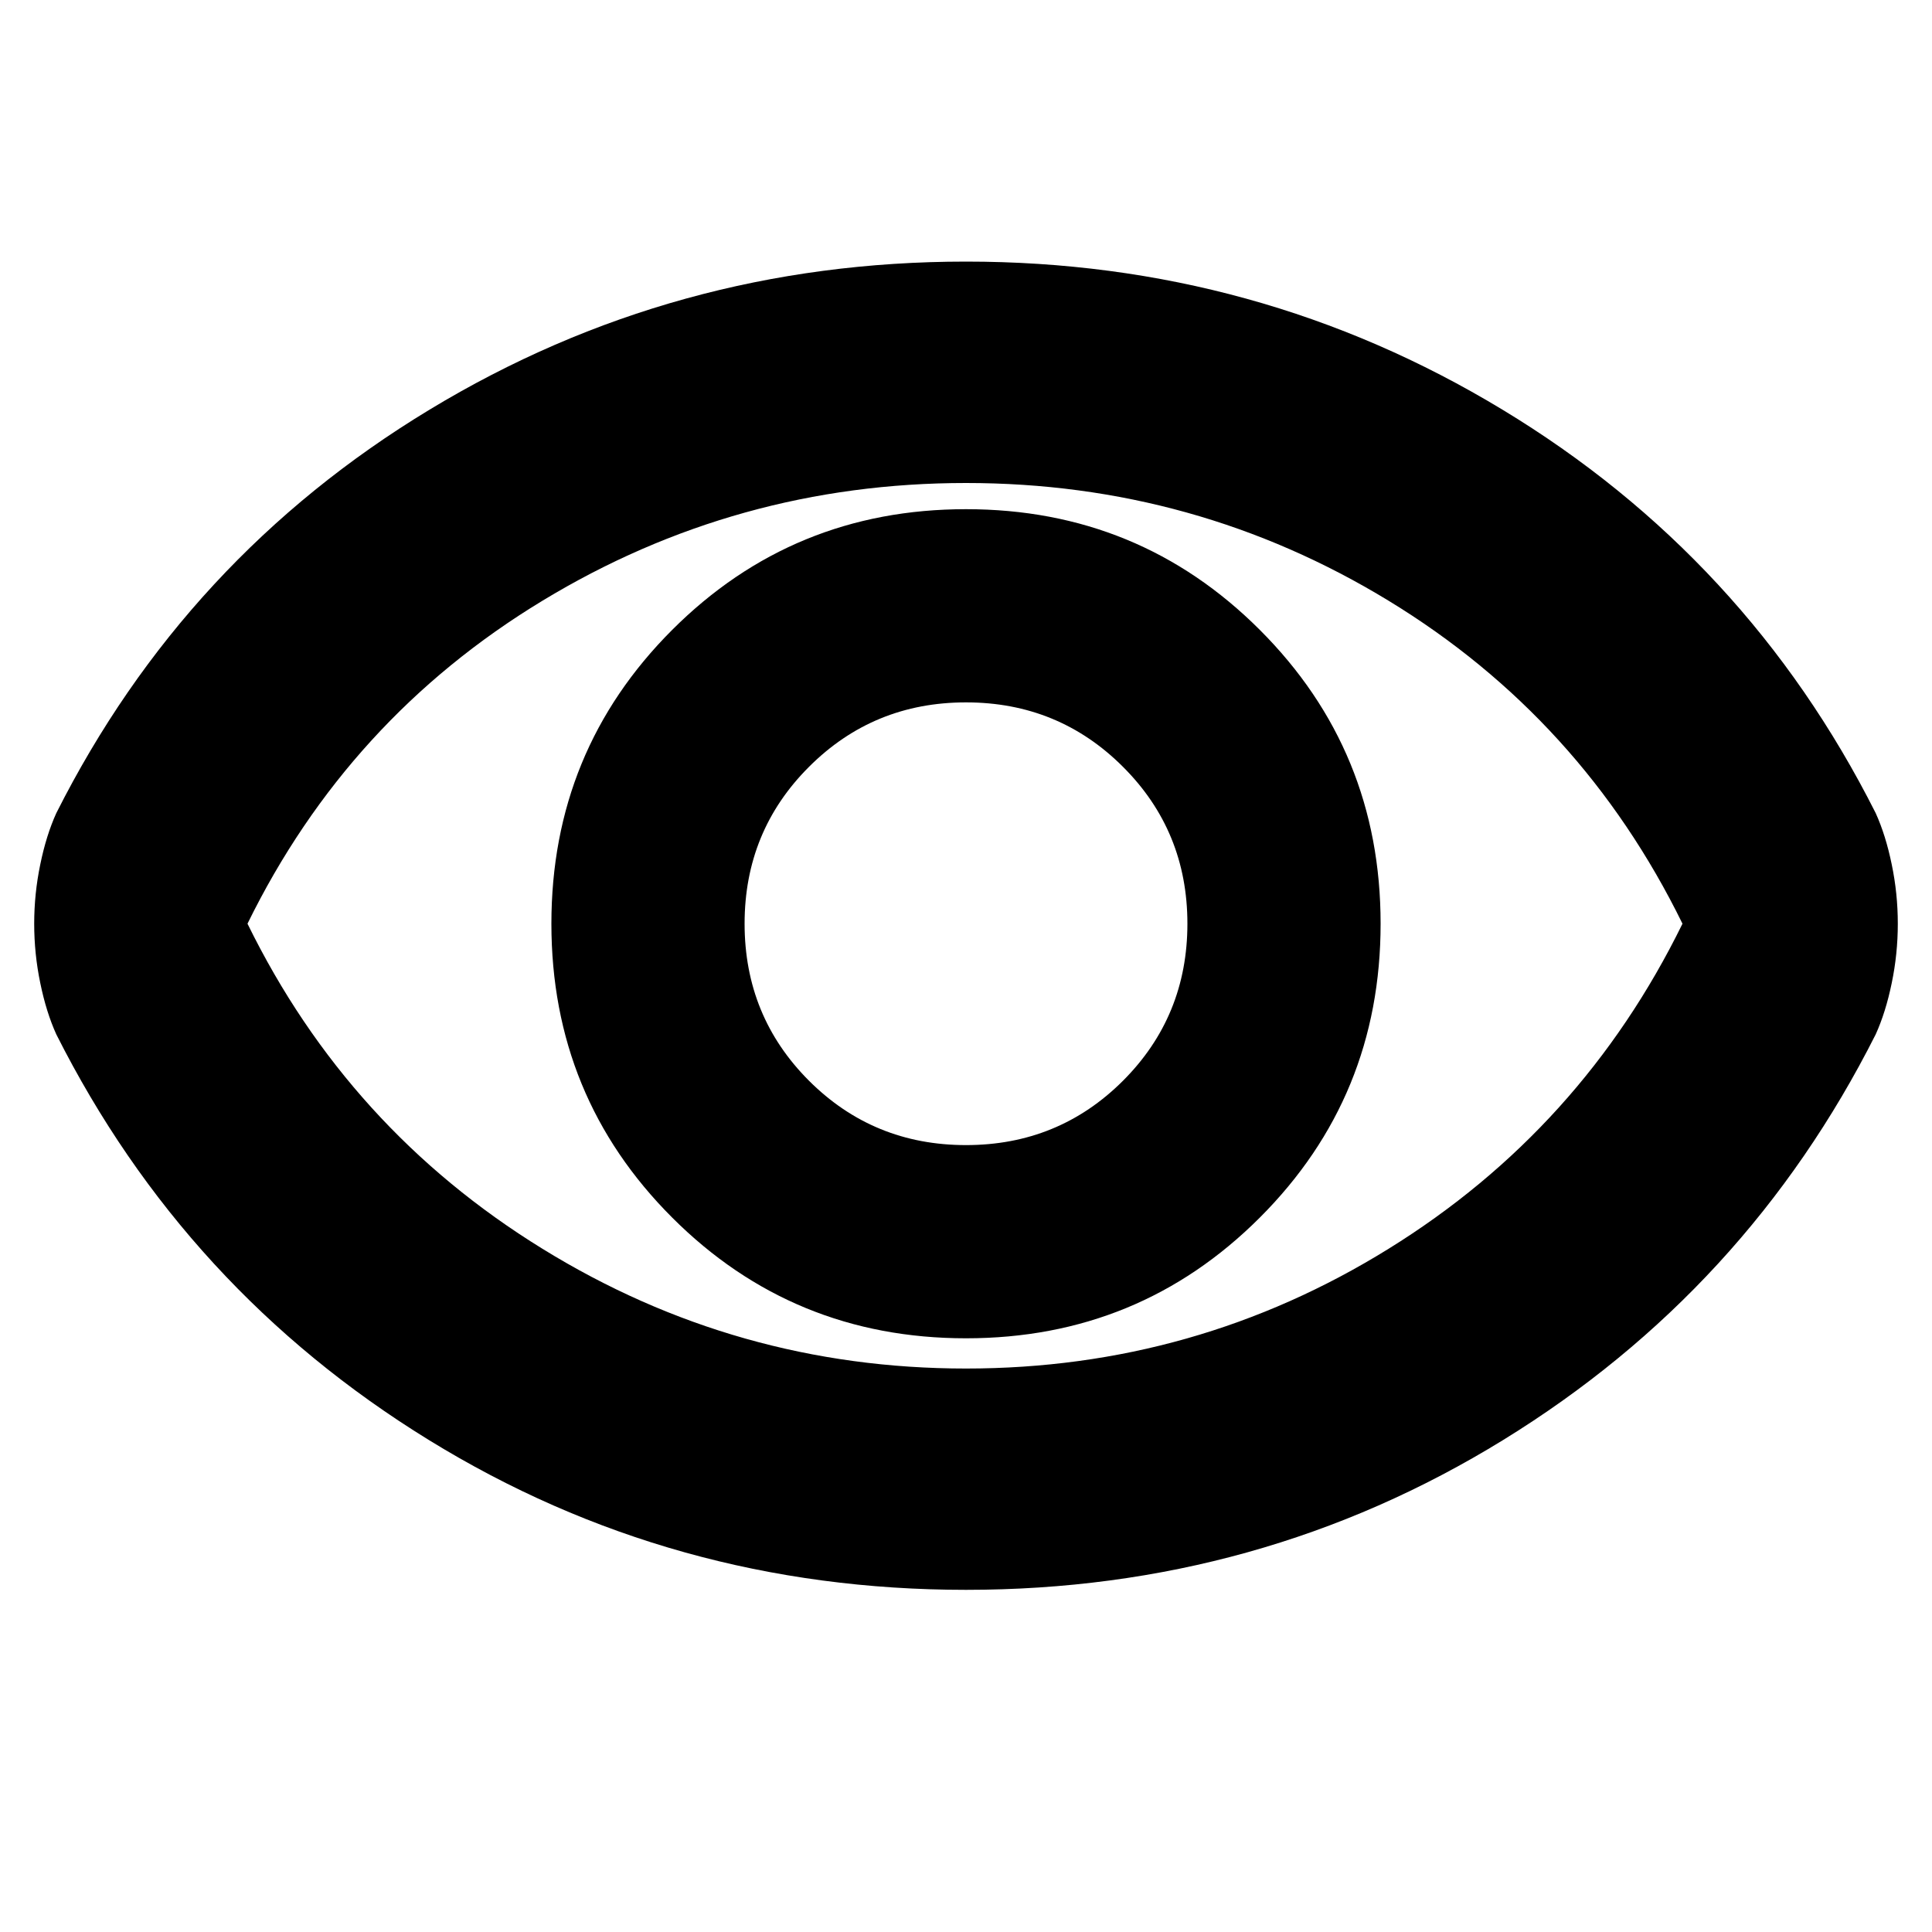 <svg xmlns="http://www.w3.org/2000/svg" height="20" width="20"><path d="M10 13.854Q11.792 13.854 13.042 12.604Q14.292 11.354 14.292 9.562Q14.292 7.771 13.042 6.521Q11.792 5.271 10 5.271Q8.208 5.271 6.958 6.521Q5.708 7.771 5.708 9.562Q5.708 11.354 6.958 12.604Q8.208 13.854 10 13.854ZM10 11.854Q9.042 11.854 8.375 11.188Q7.708 10.521 7.708 9.562Q7.708 8.604 8.375 7.938Q9.042 7.271 10 7.271Q10.958 7.271 11.625 7.938Q12.292 8.604 12.292 9.562Q12.292 10.521 11.625 11.188Q10.958 11.854 10 11.854ZM10 16.458Q6.958 16.458 4.438 14.906Q1.917 13.354 0.583 10.708Q0.479 10.479 0.417 10.177Q0.354 9.875 0.354 9.562Q0.354 9.25 0.417 8.948Q0.479 8.646 0.583 8.417Q1.917 5.771 4.448 4.24Q6.979 2.708 10 2.708Q13.021 2.708 15.552 4.24Q18.083 5.771 19.417 8.417Q19.521 8.646 19.583 8.948Q19.646 9.25 19.646 9.562Q19.646 9.875 19.583 10.177Q19.521 10.479 19.417 10.708Q18.083 13.354 15.562 14.906Q13.042 16.458 10 16.458ZM10 9.562Q10 9.562 10 9.562Q10 9.562 10 9.562Q10 9.562 10 9.562Q10 9.562 10 9.562Q10 9.562 10 9.562Q10 9.562 10 9.562Q10 9.562 10 9.562Q10 9.562 10 9.562ZM10 14.167Q12.375 14.167 14.375 12.927Q16.375 11.688 17.417 9.562Q16.375 7.438 14.375 6.219Q12.375 5 10 5Q7.625 5 5.615 6.219Q3.604 7.438 2.562 9.562Q3.604 11.688 5.615 12.927Q7.625 14.167 10 14.167Z"/></svg>